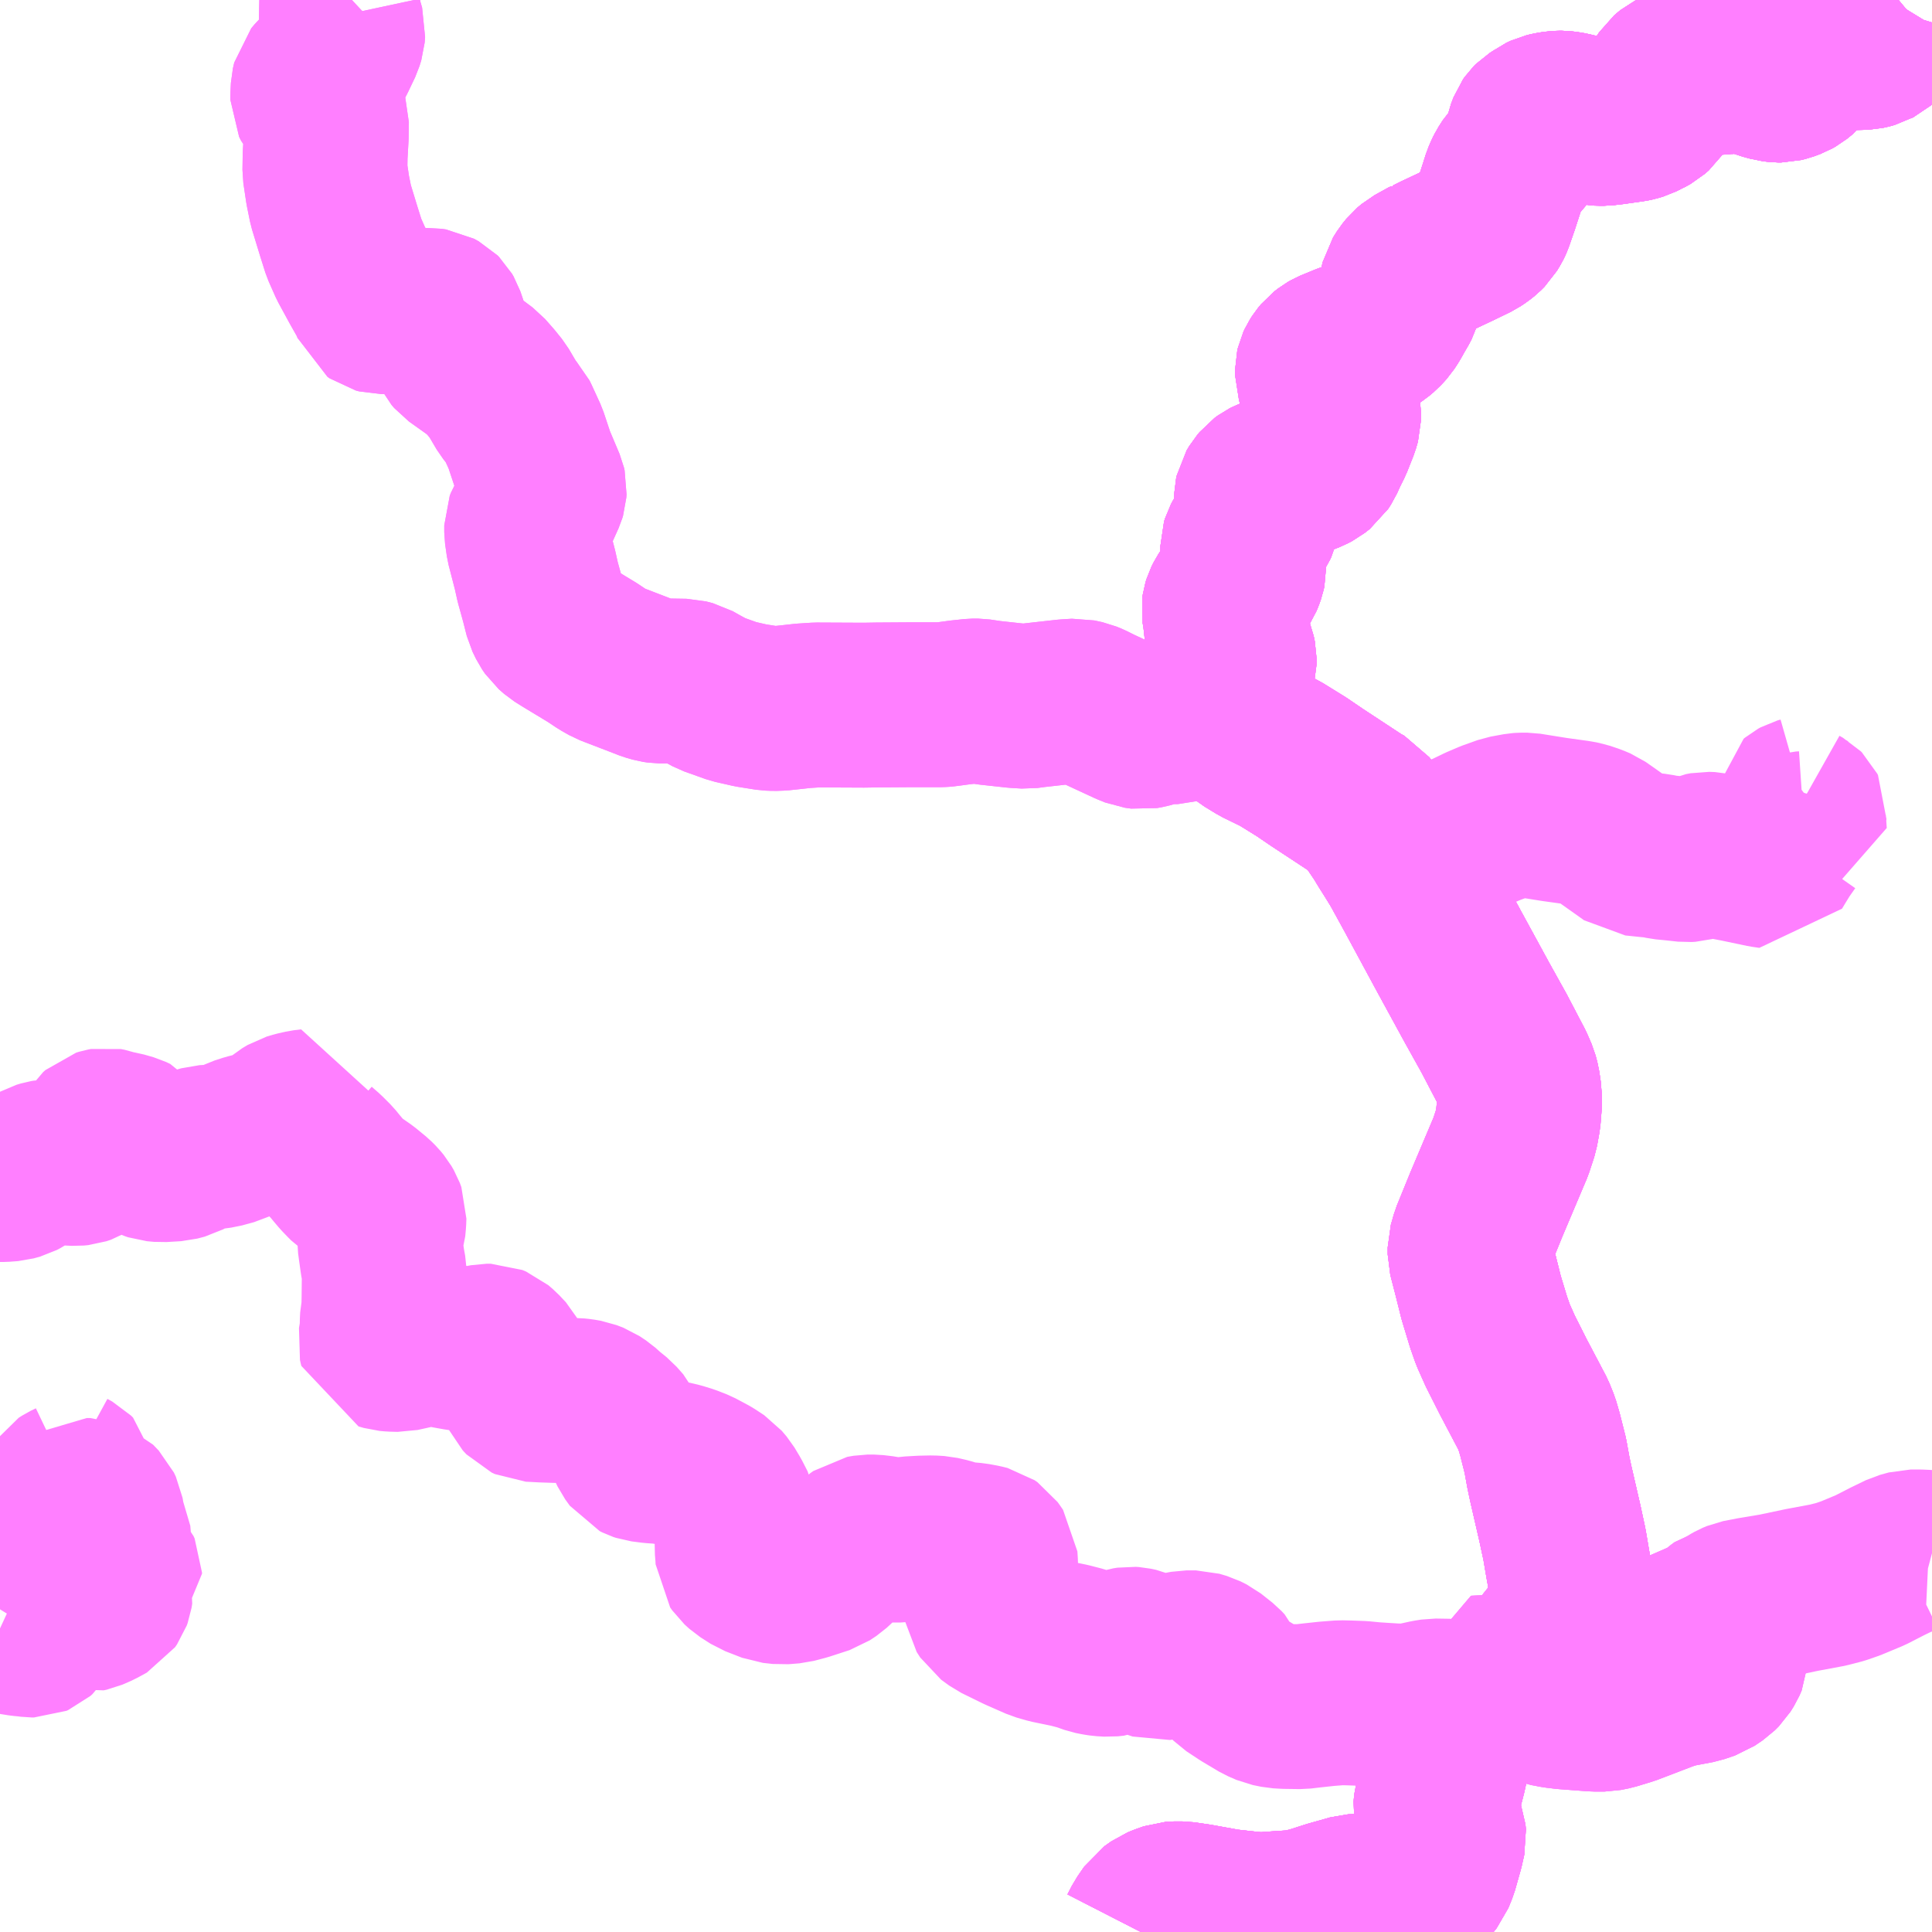 <?xml version="1.0" encoding="UTF-8"?>
<svg  xmlns="http://www.w3.org/2000/svg" xmlns:xlink="http://www.w3.org/1999/xlink" xmlns:go="http://purl.org/svgmap/profile" property="N07_001,N07_002,N07_003,N07_004,N07_005,N07_006,N07_007" viewBox="13271.484 -3515.625 8.789 8.789" go:dataArea="13271.484375 -3515.625 8.7890625 8.7890625" >
<globalCoordinateSystem srsName="http://purl.org/crs/84" transform="matrix(100.0,0.0,0.0,-100.0,0.0,0.0)" />
<defs>
 <g id="p0" >
  <circle cx="0.0" cy="0.0" r="3" stroke="green" stroke-width="0.75" vector-effect="non-scaling-stroke" />
 </g>
</defs>
<g fill="none" fill-rule="evenodd" stroke="#FF00FF" stroke-width="0.75" opacity="0.5" vector-effect="non-scaling-stroke" stroke-linejoin="bevel" >
<path content="1,一畑バス（株）,広島～三次・出雲線,8.0,8.0,8.0," xlink:title="1" d="M13280.121,-3515.625L13280.115,-3515.62L13280.108,-3515.612L13280.097,-3515.594L13280.09,-3515.578L13280.058,-3515.472L13280.051,-3515.459L13280.044,-3515.448L13280.02,-3515.427L13280.01,-3515.422L13280.003,-3515.418L13279.985,-3515.413L13279.971,-3515.41L13279.947,-3515.409L13279.91,-3515.408L13279.839,-3515.407L13279.82,-3515.407L13279.809,-3515.408L13279.794,-3515.405L13279.776,-3515.399L13279.758,-3515.391L13279.75,-3515.388L13279.742,-3515.385L13279.735,-3515.381L13279.728,-3515.375L13279.721,-3515.369L13279.713,-3515.361L13279.694,-3515.33L13279.676,-3515.306L13279.65,-3515.285L13279.634,-3515.276L13279.607,-3515.266L13279.587,-3515.261L13279.573,-3515.261L13279.547,-3515.264L13279.537,-3515.267L13279.528,-3515.269L13279.458,-3515.292L13279.426,-3515.303L13279.415,-3515.306L13279.393,-3515.306L13279.385,-3515.303L13279.343,-3515.299L13279.331,-3515.298L13279.326,-3515.297L13279.301,-3515.296L13279.269,-3515.296L13279.233,-3515.302L13279.192,-3515.309L13279.182,-3515.309L13279.168,-3515.309L13279.151,-3515.308L13279.128,-3515.304L13279.118,-3515.302L13279.097,-3515.292L13279.078,-3515.276L13279.071,-3515.27L13279.059,-3515.252L13279.052,-3515.226L13279.047,-3515.212L13279.038,-3515.182L13279.034,-3515.172L13279.017,-3515.143L13279.009,-3515.131L13278.992,-3515.116L13278.967,-3515.102L13278.962,-3515.1L13278.948,-3515.093L13278.942,-3515.09L13278.922,-3515.084L13278.908,-3515.081L13278.816,-3515.068L13278.805,-3515.067L13278.782,-3515.064L13278.76,-3515.064L13278.744,-3515.065L13278.73,-3515.068L13278.722,-3515.07L13278.705,-3515.075L13278.682,-3515.085L13278.666,-3515.094L13278.651,-3515.099L13278.634,-3515.103L13278.615,-3515.107L13278.59,-3515.11L13278.577,-3515.11L13278.562,-3515.109L13278.537,-3515.105L13278.516,-3515.1L13278.497,-3515.091L13278.485,-3515.082L13278.463,-3515.068L13278.454,-3515.059L13278.447,-3515.049L13278.436,-3515.02L13278.433,-3515.006L13278.424,-3514.965L13278.416,-3514.939L13278.412,-3514.932L13278.376,-3514.889L13278.363,-3514.875L13278.345,-3514.847L13278.337,-3514.831L13278.328,-3514.81L13278.316,-3514.772L13278.292,-3514.698L13278.267,-3514.626L13278.263,-3514.617L13278.26,-3514.611L13278.245,-3514.586L13278.229,-3514.57L13278.214,-3514.558L13278.193,-3514.544L13278.123,-3514.51L13278.051,-3514.476L13278.021,-3514.462L13277.989,-3514.446L13277.986,-3514.446L13277.919,-3514.409L13277.9,-3514.393L13277.883,-3514.372L13277.866,-3514.345L13277.858,-3514.312L13277.854,-3514.282L13277.846,-3514.255L13277.837,-3514.238L13277.823,-3514.214L13277.801,-3514.175L13277.786,-3514.152L13277.777,-3514.142L13277.763,-3514.127L13277.745,-3514.112L13277.733,-3514.104L13277.709,-3514.089L13277.685,-3514.078L13277.67,-3514.073L13277.61,-3514.052L13277.542,-3514.024L13277.528,-3514.016L13277.51,-3514.002L13277.496,-3513.985L13277.487,-3513.971L13277.481,-3513.958L13277.478,-3513.945L13277.478,-3513.917L13277.486,-3513.892L13277.496,-3513.872L13277.517,-3513.847L13277.538,-3513.82L13277.557,-3513.791L13277.569,-3513.768L13277.574,-3513.741L13277.574,-3513.72L13277.565,-3513.689L13277.536,-3513.616L13277.514,-3513.572L13277.497,-3513.534L13277.484,-3513.514L13277.461,-3513.496L13277.442,-3513.486L13277.412,-3513.474L13277.382,-3513.465L13277.355,-3513.461L13277.315,-3513.453L13277.292,-3513.449L13277.271,-3513.443L13277.254,-3513.436L13277.246,-3513.432L13277.231,-3513.421L13277.222,-3513.41L13277.216,-3513.403L13277.204,-3513.383L13277.201,-3513.369L13277.2,-3513.341L13277.207,-3513.303L13277.206,-3513.289L13277.206,-3513.275L13277.199,-3513.247L13277.194,-3513.236L13277.179,-3513.213L13277.162,-3513.188L13277.15,-3513.17L13277.142,-3513.155L13277.138,-3513.142L13277.138,-3513.112L13277.14,-3513.097L13277.142,-3513.036L13277.139,-3513.022L13277.133,-3513.005L13277.126,-3512.988L13277.067,-3512.898L13277.058,-3512.88L13277.054,-3512.867L13277.052,-3512.853L13277.055,-3512.835L13277.058,-3512.815L13277.062,-3512.78L13277.066,-3512.743L13277.076,-3512.706L13277.082,-3512.683L13277.093,-3512.655L13277.098,-3512.631L13277.098,-3512.602L13277.091,-3512.576L13277.083,-3512.555L13277.067,-3512.493L13277.064,-3512.467L13277.064,-3512.418L13277.064,-3512.387L13277.077,-3512.349L13277.097,-3512.328L13277.123,-3512.305L13277.159,-3512.276L13277.213,-3512.243L13277.307,-3512.197L13277.404,-3512.137L13277.476,-3512.088L13277.663,-3511.965L13277.69,-3511.95L13277.728,-3511.901L13277.778,-3511.827L13277.801,-3511.789L13277.835,-3511.735L13277.862,-3511.691L13277.929,-3511.569L13278.076,-3511.297L13278.202,-3511.066L13278.281,-3510.924L13278.361,-3510.771L13278.38,-3510.727L13278.388,-3510.697L13278.395,-3510.65L13278.396,-3510.602L13278.391,-3510.54L13278.38,-3510.479L13278.357,-3510.409L13278.245,-3510.144L13278.186,-3509.999L13278.172,-3509.95L13278.172,-3509.919L13278.197,-3509.822L13278.222,-3509.722L13278.256,-3509.61L13278.276,-3509.553L13278.309,-3509.479L13278.369,-3509.36L13278.458,-3509.191L13278.476,-3509.146L13278.49,-3509.098L13278.514,-3509.003L13278.528,-3508.926L13278.538,-3508.879L13278.581,-3508.692L13278.601,-3508.599L13278.616,-3508.511L13278.63,-3508.433L13278.645,-3508.355L13278.645,-3508.328L13278.635,-3508.292L13278.613,-3508.255L13278.557,-3508.181L13278.477,-3508.081L13278.406,-3508L13278.383,-3507.981L13278.367,-3507.972L13278.353,-3507.964L13278.19,-3507.871L13278.153,-3507.838L13278.141,-3507.822L13278.128,-3507.806L13278.113,-3507.784L13278.099,-3507.755L13278.085,-3507.695L13278.067,-3507.62L13278.053,-3507.557L13278.034,-3507.483L13278.018,-3507.426L13278.015,-3507.394L13278.02,-3507.367L13278.034,-3507.337L13278.042,-3507.312L13278.05,-3507.291L13278.052,-3507.269L13278.041,-3507.22L13278.015,-3507.128L13277.998,-3507.086L13277.983,-3507.067L13277.951,-3507.048L13277.927,-3507.037L13277.901,-3507.025L13277.873,-3507.019L13277.819,-3507.008L13277.73,-3507.005L13277.674,-3506.999L13277.639,-3506.997L13277.615,-3506.99L13277.537,-3506.968L13277.453,-3506.941L13277.407,-3506.93L13277.378,-3506.925L13277.302,-3506.92L13277.218,-3506.914L13277.171,-3506.918L13277.063,-3506.93L13276.93,-3506.954L13276.862,-3506.964L13276.828,-3506.964L13276.812,-3506.963L13276.778,-3506.951L13276.756,-3506.942L13276.725,-3506.92L13276.694,-3506.875L13276.674,-3506.836"/>
<path content="1,一畑バス（株）,広島～松江線,8.0,8.0,8.0," xlink:title="1" d="M13280.121,-3515.625L13280.115,-3515.62L13280.108,-3515.612L13280.097,-3515.594L13280.09,-3515.578L13280.058,-3515.472L13280.051,-3515.459L13280.044,-3515.448L13280.02,-3515.427L13280.01,-3515.422L13280.003,-3515.418L13279.985,-3515.413L13279.971,-3515.41L13279.947,-3515.409L13279.91,-3515.408L13279.839,-3515.407L13279.82,-3515.407L13279.809,-3515.408L13279.794,-3515.405L13279.776,-3515.399L13279.758,-3515.391L13279.75,-3515.388L13279.742,-3515.385L13279.735,-3515.381L13279.728,-3515.375L13279.721,-3515.369L13279.713,-3515.361L13279.694,-3515.33L13279.676,-3515.306L13279.65,-3515.285L13279.634,-3515.276L13279.607,-3515.266L13279.587,-3515.261L13279.573,-3515.261L13279.547,-3515.264L13279.537,-3515.267L13279.528,-3515.269L13279.458,-3515.292L13279.426,-3515.303L13279.415,-3515.306L13279.393,-3515.306L13279.385,-3515.303L13279.343,-3515.299L13279.331,-3515.298L13279.326,-3515.297L13279.301,-3515.296L13279.269,-3515.296L13279.233,-3515.302L13279.192,-3515.309L13279.182,-3515.309L13279.168,-3515.309L13279.151,-3515.308L13279.128,-3515.304L13279.118,-3515.302L13279.097,-3515.292L13279.078,-3515.276L13279.071,-3515.27L13279.059,-3515.252L13279.052,-3515.226L13279.047,-3515.212L13279.038,-3515.182L13279.034,-3515.172L13279.017,-3515.143L13279.009,-3515.131L13278.992,-3515.116L13278.967,-3515.102L13278.962,-3515.1L13278.948,-3515.093L13278.942,-3515.09L13278.922,-3515.084L13278.908,-3515.081L13278.816,-3515.068L13278.805,-3515.067L13278.782,-3515.064L13278.76,-3515.064L13278.744,-3515.065L13278.73,-3515.068L13278.722,-3515.07L13278.705,-3515.075L13278.682,-3515.085L13278.666,-3515.094L13278.651,-3515.099L13278.634,-3515.103L13278.615,-3515.107L13278.59,-3515.11L13278.577,-3515.11L13278.562,-3515.109L13278.537,-3515.105L13278.516,-3515.1L13278.497,-3515.091L13278.485,-3515.082L13278.463,-3515.068L13278.454,-3515.059L13278.447,-3515.049L13278.436,-3515.02L13278.433,-3515.006L13278.424,-3514.965L13278.416,-3514.939L13278.412,-3514.932L13278.376,-3514.889L13278.363,-3514.875L13278.345,-3514.847L13278.337,-3514.831L13278.328,-3514.81L13278.316,-3514.772L13278.292,-3514.698L13278.267,-3514.626L13278.263,-3514.617L13278.26,-3514.611L13278.245,-3514.586L13278.229,-3514.57L13278.214,-3514.558L13278.193,-3514.544L13278.123,-3514.51L13278.051,-3514.476L13278.021,-3514.462L13277.989,-3514.446L13277.986,-3514.446L13277.919,-3514.409L13277.9,-3514.393L13277.883,-3514.372L13277.866,-3514.345L13277.858,-3514.312L13277.854,-3514.282L13277.846,-3514.255L13277.837,-3514.238L13277.823,-3514.214L13277.801,-3514.175L13277.786,-3514.152L13277.777,-3514.142L13277.763,-3514.127L13277.745,-3514.112L13277.733,-3514.104L13277.709,-3514.089L13277.685,-3514.078L13277.67,-3514.073L13277.61,-3514.052L13277.542,-3514.024L13277.528,-3514.016L13277.51,-3514.002L13277.496,-3513.985L13277.487,-3513.971L13277.481,-3513.958L13277.478,-3513.945L13277.478,-3513.917L13277.486,-3513.892L13277.496,-3513.872L13277.517,-3513.847L13277.538,-3513.82L13277.557,-3513.791L13277.569,-3513.768L13277.574,-3513.741L13277.574,-3513.72L13277.565,-3513.689L13277.536,-3513.616L13277.514,-3513.572L13277.497,-3513.534L13277.484,-3513.514L13277.461,-3513.496L13277.442,-3513.486L13277.412,-3513.474L13277.382,-3513.465L13277.355,-3513.461L13277.315,-3513.453L13277.292,-3513.449L13277.271,-3513.443L13277.254,-3513.436L13277.246,-3513.432L13277.231,-3513.421L13277.222,-3513.41L13277.216,-3513.403L13277.204,-3513.383L13277.201,-3513.369L13277.2,-3513.341L13277.207,-3513.303L13277.206,-3513.289L13277.206,-3513.275L13277.199,-3513.247L13277.194,-3513.236L13277.179,-3513.213L13277.162,-3513.188L13277.15,-3513.17L13277.142,-3513.155L13277.138,-3513.142L13277.138,-3513.112L13277.14,-3513.097L13277.142,-3513.036L13277.139,-3513.022L13277.133,-3513.005L13277.126,-3512.988L13277.067,-3512.898L13277.058,-3512.88L13277.054,-3512.867L13277.052,-3512.853L13277.055,-3512.835L13277.058,-3512.815L13277.062,-3512.78L13277.066,-3512.743L13277.076,-3512.706L13277.082,-3512.683L13277.093,-3512.655L13277.098,-3512.631L13277.098,-3512.602L13277.091,-3512.576L13277.083,-3512.555L13277.067,-3512.493L13277.064,-3512.467L13277.064,-3512.418L13277.064,-3512.387L13277.077,-3512.349L13277.097,-3512.328L13277.123,-3512.305L13277.159,-3512.276L13277.213,-3512.243L13277.307,-3512.197L13277.404,-3512.137L13277.476,-3512.088L13277.663,-3511.965L13277.69,-3511.95L13277.728,-3511.901L13277.778,-3511.827L13277.801,-3511.789L13277.835,-3511.735L13277.862,-3511.691L13277.929,-3511.569L13278.076,-3511.297L13278.202,-3511.066L13278.281,-3510.924L13278.361,-3510.771L13278.38,-3510.727L13278.388,-3510.697L13278.395,-3510.65L13278.396,-3510.602L13278.391,-3510.54L13278.38,-3510.479L13278.357,-3510.409L13278.245,-3510.144L13278.186,-3509.999L13278.172,-3509.95L13278.172,-3509.919L13278.197,-3509.822L13278.222,-3509.722L13278.256,-3509.61L13278.276,-3509.553L13278.309,-3509.479L13278.369,-3509.36L13278.458,-3509.191L13278.476,-3509.146L13278.49,-3509.098L13278.514,-3509.003L13278.528,-3508.926L13278.538,-3508.879L13278.581,-3508.692L13278.601,-3508.599L13278.616,-3508.511L13278.63,-3508.433L13278.645,-3508.355L13278.645,-3508.328L13278.635,-3508.292L13278.613,-3508.255L13278.557,-3508.181L13278.477,-3508.081L13278.406,-3508L13278.383,-3507.981L13278.367,-3507.972L13278.353,-3507.964L13278.19,-3507.871L13278.153,-3507.838L13278.141,-3507.822L13278.128,-3507.806L13278.113,-3507.784L13278.099,-3507.755L13278.085,-3507.695L13278.067,-3507.62L13278.053,-3507.557L13278.034,-3507.483L13278.018,-3507.426L13278.015,-3507.394L13278.02,-3507.367L13278.034,-3507.337L13278.042,-3507.312L13278.05,-3507.291L13278.052,-3507.269L13278.041,-3507.22L13278.015,-3507.128L13277.998,-3507.086L13277.983,-3507.067L13277.951,-3507.048L13277.927,-3507.037L13277.901,-3507.025L13277.873,-3507.019L13277.819,-3507.008L13277.73,-3507.005L13277.674,-3506.999L13277.639,-3506.997L13277.615,-3506.99L13277.537,-3506.968L13277.453,-3506.941L13277.407,-3506.93L13277.378,-3506.925L13277.302,-3506.92L13277.218,-3506.914L13277.171,-3506.918L13277.063,-3506.93L13276.93,-3506.954L13276.862,-3506.964L13276.828,-3506.964L13276.812,-3506.963L13276.778,-3506.951L13276.756,-3506.942L13276.725,-3506.92L13276.694,-3506.875L13276.674,-3506.836"/>
<path content="1,一畑バス（株）,福岡～出雲・松江線,1.0,1.0,1.0," xlink:title="1" d="M13280.121,-3515.625L13280.115,-3515.62L13280.108,-3515.612L13280.097,-3515.594L13280.09,-3515.578L13280.058,-3515.472L13280.051,-3515.459L13280.044,-3515.448L13280.02,-3515.427L13280.01,-3515.422L13280.003,-3515.418L13279.985,-3515.413L13279.971,-3515.41L13279.947,-3515.409L13279.91,-3515.408L13279.839,-3515.407L13279.82,-3515.407L13279.809,-3515.408L13279.794,-3515.405L13279.776,-3515.399L13279.758,-3515.391L13279.75,-3515.388L13279.742,-3515.385L13279.735,-3515.381L13279.728,-3515.375L13279.721,-3515.369L13279.713,-3515.361L13279.694,-3515.33L13279.676,-3515.306L13279.65,-3515.285L13279.634,-3515.276L13279.607,-3515.266L13279.587,-3515.261L13279.573,-3515.261L13279.547,-3515.264L13279.537,-3515.267L13279.528,-3515.269L13279.458,-3515.292L13279.426,-3515.303L13279.415,-3515.306L13279.393,-3515.306L13279.385,-3515.303L13279.343,-3515.299L13279.331,-3515.298L13279.326,-3515.297L13279.301,-3515.296L13279.269,-3515.296L13279.233,-3515.302L13279.192,-3515.309L13279.182,-3515.309L13279.168,-3515.309L13279.151,-3515.308L13279.128,-3515.304L13279.118,-3515.302L13279.097,-3515.292L13279.078,-3515.276L13279.071,-3515.27L13279.059,-3515.252L13279.052,-3515.226L13279.047,-3515.212L13279.038,-3515.182L13279.034,-3515.172L13279.017,-3515.143L13279.009,-3515.131L13278.992,-3515.116L13278.967,-3515.102L13278.962,-3515.1L13278.948,-3515.093L13278.942,-3515.09L13278.922,-3515.084L13278.908,-3515.081L13278.816,-3515.068L13278.805,-3515.067L13278.782,-3515.064L13278.76,-3515.064L13278.744,-3515.065L13278.73,-3515.068L13278.722,-3515.07L13278.705,-3515.075L13278.682,-3515.085L13278.666,-3515.094L13278.651,-3515.099L13278.634,-3515.103L13278.615,-3515.107L13278.59,-3515.11L13278.577,-3515.11L13278.562,-3515.109L13278.537,-3515.105L13278.516,-3515.1L13278.497,-3515.091L13278.485,-3515.082L13278.463,-3515.068L13278.454,-3515.059L13278.447,-3515.049L13278.436,-3515.02L13278.433,-3515.006L13278.424,-3514.965L13278.416,-3514.939L13278.412,-3514.932L13278.376,-3514.889L13278.363,-3514.875L13278.345,-3514.847L13278.337,-3514.831L13278.328,-3514.81L13278.316,-3514.772L13278.292,-3514.698L13278.267,-3514.626L13278.263,-3514.617L13278.26,-3514.611L13278.245,-3514.586L13278.229,-3514.57L13278.214,-3514.558L13278.193,-3514.544L13278.123,-3514.51L13278.051,-3514.476L13278.021,-3514.462L13277.989,-3514.446L13277.986,-3514.446L13277.919,-3514.409L13277.9,-3514.393L13277.883,-3514.372L13277.866,-3514.345L13277.858,-3514.312L13277.854,-3514.282L13277.846,-3514.255L13277.837,-3514.238L13277.823,-3514.214L13277.801,-3514.175L13277.786,-3514.152L13277.777,-3514.142L13277.763,-3514.127L13277.745,-3514.112L13277.733,-3514.104L13277.709,-3514.089L13277.685,-3514.078L13277.67,-3514.073L13277.61,-3514.052L13277.542,-3514.024L13277.528,-3514.016L13277.51,-3514.002L13277.496,-3513.985L13277.487,-3513.971L13277.481,-3513.958L13277.478,-3513.945L13277.478,-3513.917L13277.486,-3513.892L13277.496,-3513.872L13277.517,-3513.847L13277.538,-3513.82L13277.557,-3513.791L13277.569,-3513.768L13277.574,-3513.741L13277.574,-3513.72L13277.565,-3513.689L13277.536,-3513.616L13277.514,-3513.572L13277.497,-3513.534L13277.484,-3513.514L13277.461,-3513.496L13277.442,-3513.486L13277.412,-3513.474L13277.382,-3513.465L13277.355,-3513.461L13277.315,-3513.453L13277.292,-3513.449L13277.271,-3513.443L13277.254,-3513.436L13277.246,-3513.432L13277.231,-3513.421L13277.222,-3513.41L13277.216,-3513.403L13277.204,-3513.383L13277.201,-3513.369L13277.2,-3513.341L13277.207,-3513.303L13277.206,-3513.289L13277.206,-3513.275L13277.199,-3513.247L13277.194,-3513.236L13277.179,-3513.213L13277.162,-3513.188L13277.15,-3513.17L13277.142,-3513.155L13277.138,-3513.142L13277.138,-3513.112L13277.14,-3513.097L13277.142,-3513.036L13277.139,-3513.022L13277.133,-3513.005L13277.126,-3512.988L13277.067,-3512.898L13277.058,-3512.88L13277.054,-3512.867L13277.052,-3512.853L13277.055,-3512.835L13277.058,-3512.815L13277.062,-3512.78L13277.066,-3512.743L13277.076,-3512.706L13277.082,-3512.683L13277.093,-3512.655L13277.098,-3512.631L13277.098,-3512.602L13277.091,-3512.576L13277.083,-3512.555L13277.067,-3512.493L13277.064,-3512.467L13277.064,-3512.418L13277.064,-3512.387L13277.077,-3512.349L13277.097,-3512.328L13277.123,-3512.305L13277.159,-3512.276L13277.213,-3512.243L13277.307,-3512.197L13277.404,-3512.137L13277.476,-3512.088L13277.663,-3511.965L13277.69,-3511.95L13277.728,-3511.901L13277.778,-3511.827L13277.801,-3511.789L13277.835,-3511.735L13277.862,-3511.691L13277.929,-3511.569L13278.076,-3511.297L13278.202,-3511.066L13278.281,-3510.924L13278.361,-3510.771L13278.38,-3510.727L13278.388,-3510.697L13278.395,-3510.65L13278.396,-3510.602L13278.391,-3510.54L13278.38,-3510.479L13278.357,-3510.409L13278.245,-3510.144L13278.186,-3509.999L13278.172,-3509.95L13278.172,-3509.919L13278.197,-3509.822L13278.222,-3509.722L13278.256,-3509.61L13278.276,-3509.553L13278.309,-3509.479L13278.369,-3509.36L13278.458,-3509.191L13278.476,-3509.146L13278.49,-3509.098L13278.514,-3509.003L13278.528,-3508.926L13278.538,-3508.879L13278.581,-3508.692L13278.601,-3508.599L13278.616,-3508.511L13278.63,-3508.433L13278.645,-3508.355L13278.645,-3508.328L13278.635,-3508.292L13278.613,-3508.255L13278.557,-3508.181L13278.477,-3508.081L13278.406,-3508L13278.383,-3507.981L13278.367,-3507.972L13278.353,-3507.964L13278.19,-3507.871L13278.153,-3507.838L13278.141,-3507.822L13278.128,-3507.806L13278.113,-3507.784L13278.099,-3507.755L13278.085,-3507.695L13278.067,-3507.62L13278.053,-3507.557L13278.034,-3507.483L13278.018,-3507.426L13278.015,-3507.394L13278.02,-3507.367L13278.034,-3507.337L13278.042,-3507.312L13278.05,-3507.291L13278.052,-3507.269L13278.041,-3507.22L13278.015,-3507.128L13277.998,-3507.086L13277.983,-3507.067L13277.951,-3507.048L13277.927,-3507.037L13277.901,-3507.025L13277.873,-3507.019L13277.819,-3507.008L13277.73,-3507.005L13277.674,-3506.999L13277.639,-3506.997L13277.615,-3506.99L13277.537,-3506.968L13277.453,-3506.941L13277.407,-3506.93L13277.378,-3506.925L13277.302,-3506.92L13277.218,-3506.914L13277.171,-3506.918L13277.063,-3506.93L13276.93,-3506.954L13276.862,-3506.964L13276.828,-3506.964L13276.812,-3506.963L13276.778,-3506.951L13276.756,-3506.942L13276.725,-3506.92L13276.694,-3506.875L13276.674,-3506.836"/>
<path content="1,中国JRバス（株）,広島～出雲市　みこと,8.0,8.0,8.0," xlink:title="1" d="M13280.121,-3515.625L13280.115,-3515.62L13280.108,-3515.612L13280.097,-3515.594L13280.09,-3515.578L13280.058,-3515.472L13280.051,-3515.459L13280.044,-3515.448L13280.02,-3515.427L13280.01,-3515.422L13280.003,-3515.418L13279.985,-3515.413L13279.971,-3515.41L13279.947,-3515.409L13279.91,-3515.408L13279.839,-3515.407L13279.82,-3515.407L13279.809,-3515.408L13279.794,-3515.405L13279.776,-3515.399L13279.758,-3515.391L13279.75,-3515.388L13279.742,-3515.385L13279.735,-3515.381L13279.728,-3515.375L13279.721,-3515.369L13279.713,-3515.361L13279.694,-3515.33L13279.676,-3515.306L13279.65,-3515.285L13279.634,-3515.276L13279.607,-3515.266L13279.587,-3515.261L13279.573,-3515.261L13279.547,-3515.264L13279.537,-3515.267L13279.528,-3515.269L13279.458,-3515.292L13279.426,-3515.303L13279.415,-3515.306L13279.393,-3515.306L13279.385,-3515.303L13279.343,-3515.299L13279.331,-3515.298L13279.326,-3515.297L13279.301,-3515.296L13279.269,-3515.296L13279.233,-3515.302L13279.192,-3515.309L13279.182,-3515.309L13279.168,-3515.309L13279.151,-3515.308L13279.128,-3515.304L13279.118,-3515.302L13279.097,-3515.292L13279.078,-3515.276L13279.071,-3515.27L13279.059,-3515.252L13279.052,-3515.226L13279.047,-3515.212L13279.038,-3515.182L13279.034,-3515.172L13279.017,-3515.143L13279.009,-3515.131L13278.992,-3515.116L13278.967,-3515.102L13278.962,-3515.1L13278.948,-3515.093L13278.942,-3515.09L13278.922,-3515.084L13278.908,-3515.081L13278.816,-3515.068L13278.805,-3515.067L13278.782,-3515.064L13278.76,-3515.064L13278.744,-3515.065L13278.73,-3515.068L13278.722,-3515.07L13278.705,-3515.075L13278.682,-3515.085L13278.666,-3515.094L13278.651,-3515.099L13278.634,-3515.103L13278.615,-3515.107L13278.59,-3515.11L13278.577,-3515.11L13278.562,-3515.109L13278.537,-3515.105L13278.516,-3515.1L13278.497,-3515.091L13278.485,-3515.082L13278.463,-3515.068L13278.454,-3515.059L13278.447,-3515.049L13278.436,-3515.02L13278.433,-3515.006L13278.424,-3514.965L13278.416,-3514.939L13278.412,-3514.932L13278.376,-3514.889L13278.363,-3514.875L13278.345,-3514.847L13278.337,-3514.831L13278.328,-3514.81L13278.316,-3514.772L13278.292,-3514.698L13278.267,-3514.626L13278.263,-3514.617L13278.26,-3514.611L13278.245,-3514.586L13278.229,-3514.57L13278.214,-3514.558L13278.193,-3514.544L13278.123,-3514.51L13278.051,-3514.476L13278.021,-3514.462L13277.989,-3514.446L13277.986,-3514.446L13277.919,-3514.409L13277.9,-3514.393L13277.883,-3514.372L13277.866,-3514.345L13277.858,-3514.312L13277.854,-3514.282L13277.846,-3514.255L13277.837,-3514.238L13277.823,-3514.214L13277.801,-3514.175L13277.786,-3514.152L13277.777,-3514.142L13277.763,-3514.127L13277.745,-3514.112L13277.733,-3514.104L13277.709,-3514.089L13277.685,-3514.078L13277.67,-3514.073L13277.61,-3514.052L13277.542,-3514.024L13277.528,-3514.016L13277.51,-3514.002L13277.496,-3513.985L13277.487,-3513.971L13277.481,-3513.958L13277.478,-3513.945L13277.478,-3513.917L13277.486,-3513.892L13277.496,-3513.872L13277.517,-3513.847L13277.538,-3513.82L13277.557,-3513.791L13277.569,-3513.768L13277.574,-3513.741L13277.574,-3513.72L13277.565,-3513.689L13277.536,-3513.616L13277.514,-3513.572L13277.497,-3513.534L13277.484,-3513.514L13277.461,-3513.496L13277.442,-3513.486L13277.412,-3513.474L13277.382,-3513.465L13277.355,-3513.461L13277.315,-3513.453L13277.292,-3513.449L13277.271,-3513.443L13277.254,-3513.436L13277.246,-3513.432L13277.231,-3513.421L13277.222,-3513.41L13277.216,-3513.403L13277.204,-3513.383L13277.201,-3513.369L13277.2,-3513.341L13277.207,-3513.303L13277.206,-3513.289L13277.206,-3513.275L13277.199,-3513.247L13277.194,-3513.236L13277.179,-3513.213L13277.162,-3513.188L13277.15,-3513.17L13277.142,-3513.155L13277.138,-3513.142L13277.138,-3513.112L13277.14,-3513.097L13277.142,-3513.036L13277.139,-3513.022L13277.133,-3513.005L13277.126,-3512.988L13277.067,-3512.898L13277.058,-3512.88L13277.054,-3512.867L13277.052,-3512.853L13277.055,-3512.835L13277.058,-3512.815L13277.062,-3512.78L13277.066,-3512.743L13277.076,-3512.706L13277.082,-3512.683L13277.093,-3512.655L13277.098,-3512.631L13277.098,-3512.602L13277.091,-3512.576L13277.083,-3512.555L13277.067,-3512.493L13277.064,-3512.467L13277.064,-3512.418L13277.064,-3512.387L13277.077,-3512.349L13277.097,-3512.328L13277.123,-3512.305L13277.159,-3512.276L13277.213,-3512.243L13277.307,-3512.197L13277.404,-3512.137L13277.476,-3512.088L13277.663,-3511.965L13277.69,-3511.95L13277.728,-3511.901L13277.778,-3511.827L13277.801,-3511.789L13277.835,-3511.735L13277.862,-3511.691L13277.929,-3511.569L13278.076,-3511.297L13278.202,-3511.066L13278.281,-3510.924L13278.361,-3510.771L13278.38,-3510.727L13278.388,-3510.697L13278.395,-3510.65L13278.396,-3510.602L13278.391,-3510.54L13278.38,-3510.479L13278.357,-3510.409L13278.245,-3510.144L13278.186,-3509.999L13278.172,-3509.95L13278.172,-3509.919L13278.197,-3509.822L13278.222,-3509.722L13278.256,-3509.61L13278.276,-3509.553L13278.309,-3509.479L13278.369,-3509.36L13278.458,-3509.191L13278.476,-3509.146L13278.49,-3509.098L13278.514,-3509.003L13278.528,-3508.926L13278.538,-3508.879L13278.581,-3508.692L13278.601,-3508.599L13278.616,-3508.511L13278.63,-3508.433L13278.645,-3508.355L13278.645,-3508.328L13278.635,-3508.292L13278.613,-3508.255L13278.557,-3508.181L13278.477,-3508.081L13278.406,-3508L13278.383,-3507.981L13278.367,-3507.972L13278.353,-3507.964L13278.19,-3507.871L13278.153,-3507.838L13278.141,-3507.822L13278.128,-3507.806L13278.113,-3507.784L13278.099,-3507.755L13278.085,-3507.695L13278.067,-3507.62L13278.053,-3507.557L13278.034,-3507.483L13278.018,-3507.426L13278.015,-3507.394L13278.02,-3507.367L13278.034,-3507.337L13278.042,-3507.312L13278.05,-3507.291L13278.052,-3507.269L13278.041,-3507.22L13278.015,-3507.128L13277.998,-3507.086L13277.983,-3507.067L13277.951,-3507.048L13277.927,-3507.037L13277.901,-3507.025L13277.873,-3507.019L13277.819,-3507.008L13277.73,-3507.005L13277.674,-3506.999L13277.639,-3506.997L13277.615,-3506.99L13277.537,-3506.968L13277.453,-3506.941L13277.407,-3506.93L13277.378,-3506.925L13277.302,-3506.92L13277.218,-3506.914L13277.171,-3506.918L13277.063,-3506.93L13276.93,-3506.954L13276.862,-3506.964L13276.828,-3506.964L13276.812,-3506.963L13276.778,-3506.951L13276.756,-3506.942L13276.725,-3506.92L13276.694,-3506.875L13276.674,-3506.836"/>
<path content="1,広島電鉄（株）,広島～松江線,7.0,7.0,7.0," xlink:title="1" d="M13276.674,-3506.836L13276.694,-3506.875L13276.725,-3506.92L13276.756,-3506.942L13276.778,-3506.951L13276.812,-3506.963L13276.828,-3506.964L13276.862,-3506.964L13276.93,-3506.954L13277.063,-3506.93L13277.171,-3506.918L13277.218,-3506.914L13277.302,-3506.92L13277.378,-3506.925L13277.407,-3506.93L13277.453,-3506.941L13277.537,-3506.968L13277.615,-3506.99L13277.639,-3506.997L13277.674,-3506.999L13277.73,-3507.005L13277.819,-3507.008L13277.873,-3507.019L13277.901,-3507.025L13277.927,-3507.037L13277.951,-3507.048L13277.983,-3507.067L13277.998,-3507.086L13278.015,-3507.128L13278.041,-3507.22L13278.052,-3507.269L13278.05,-3507.291L13278.042,-3507.312L13278.034,-3507.337L13278.02,-3507.367L13278.015,-3507.394L13278.018,-3507.426L13278.034,-3507.483L13278.053,-3507.557L13278.067,-3507.62L13278.085,-3507.695L13278.099,-3507.755L13278.113,-3507.784L13278.128,-3507.806L13278.141,-3507.822L13278.153,-3507.838L13278.19,-3507.871L13278.353,-3507.964L13278.367,-3507.972L13278.383,-3507.981L13278.406,-3508L13278.477,-3508.081L13278.557,-3508.181L13278.613,-3508.255L13278.635,-3508.292L13278.645,-3508.328L13278.645,-3508.355L13278.63,-3508.433L13278.616,-3508.511L13278.601,-3508.599L13278.581,-3508.692L13278.538,-3508.879L13278.528,-3508.926L13278.514,-3509.003L13278.49,-3509.098L13278.476,-3509.146L13278.458,-3509.191L13278.369,-3509.36L13278.309,-3509.479L13278.276,-3509.553L13278.256,-3509.61L13278.222,-3509.722L13278.197,-3509.822L13278.172,-3509.919L13278.172,-3509.95L13278.186,-3509.999L13278.245,-3510.144L13278.357,-3510.409L13278.38,-3510.479L13278.391,-3510.54L13278.396,-3510.602L13278.395,-3510.65L13278.388,-3510.697L13278.38,-3510.727L13278.361,-3510.771L13278.281,-3510.924L13278.202,-3511.066L13278.076,-3511.297L13277.929,-3511.569L13277.862,-3511.691L13277.835,-3511.735L13277.801,-3511.789L13277.778,-3511.827L13277.728,-3511.901L13277.69,-3511.95L13277.663,-3511.965L13277.476,-3512.088L13277.404,-3512.137L13277.307,-3512.197L13277.213,-3512.243L13277.159,-3512.276L13277.123,-3512.305L13277.097,-3512.328L13277.077,-3512.349L13277.064,-3512.387L13277.064,-3512.418L13277.064,-3512.467L13277.067,-3512.493L13277.083,-3512.555L13277.091,-3512.576L13277.098,-3512.602L13277.098,-3512.631L13277.093,-3512.655L13277.082,-3512.683L13277.076,-3512.706L13277.066,-3512.743L13277.062,-3512.78L13277.058,-3512.815L13277.055,-3512.835L13277.052,-3512.853L13277.054,-3512.867L13277.058,-3512.88L13277.067,-3512.898L13277.126,-3512.988L13277.133,-3513.005L13277.139,-3513.022L13277.142,-3513.036L13277.14,-3513.097L13277.138,-3513.112L13277.138,-3513.142L13277.142,-3513.155L13277.15,-3513.17L13277.162,-3513.188L13277.179,-3513.213L13277.194,-3513.236L13277.199,-3513.247L13277.206,-3513.275L13277.206,-3513.289L13277.207,-3513.303L13277.2,-3513.341L13277.201,-3513.369L13277.204,-3513.383L13277.216,-3513.403L13277.222,-3513.41L13277.231,-3513.421L13277.246,-3513.432L13277.254,-3513.436L13277.271,-3513.443L13277.292,-3513.449L13277.315,-3513.453L13277.355,-3513.461L13277.382,-3513.465L13277.412,-3513.474L13277.442,-3513.486L13277.461,-3513.496L13277.484,-3513.514L13277.497,-3513.534L13277.514,-3513.572L13277.536,-3513.616L13277.565,-3513.689L13277.574,-3513.72L13277.574,-3513.741L13277.569,-3513.768L13277.557,-3513.791L13277.538,-3513.82L13277.517,-3513.847L13277.496,-3513.872L13277.486,-3513.892L13277.478,-3513.917L13277.478,-3513.945L13277.481,-3513.958L13277.487,-3513.971L13277.496,-3513.985L13277.51,-3514.002L13277.528,-3514.016L13277.542,-3514.024L13277.61,-3514.052L13277.67,-3514.073L13277.685,-3514.078L13277.709,-3514.089L13277.733,-3514.104L13277.745,-3514.112L13277.763,-3514.127L13277.777,-3514.142L13277.786,-3514.152L13277.801,-3514.175L13277.823,-3514.214L13277.837,-3514.238L13277.846,-3514.255L13277.854,-3514.282L13277.858,-3514.312L13277.866,-3514.345L13277.883,-3514.372L13277.9,-3514.393L13277.919,-3514.409L13277.986,-3514.446L13277.989,-3514.446L13278.021,-3514.462L13278.051,-3514.476L13278.123,-3514.51L13278.193,-3514.544L13278.214,-3514.558L13278.229,-3514.57L13278.245,-3514.586L13278.26,-3514.611L13278.263,-3514.617L13278.267,-3514.626L13278.292,-3514.698L13278.316,-3514.772L13278.328,-3514.81L13278.337,-3514.831L13278.345,-3514.847L13278.363,-3514.875L13278.376,-3514.889L13278.412,-3514.932L13278.416,-3514.939L13278.424,-3514.965L13278.433,-3515.006L13278.436,-3515.02L13278.447,-3515.049L13278.454,-3515.059L13278.463,-3515.068L13278.485,-3515.082L13278.497,-3515.091L13278.516,-3515.1L13278.537,-3515.105L13278.562,-3515.109L13278.577,-3515.11L13278.59,-3515.11L13278.615,-3515.107L13278.634,-3515.103L13278.651,-3515.099L13278.666,-3515.094L13278.682,-3515.085L13278.705,-3515.075L13278.722,-3515.07L13278.73,-3515.068L13278.744,-3515.065L13278.76,-3515.064L13278.782,-3515.064L13278.805,-3515.067L13278.816,-3515.068L13278.908,-3515.081L13278.922,-3515.084L13278.942,-3515.09L13278.948,-3515.093L13278.962,-3515.1L13278.967,-3515.102L13278.992,-3515.116L13279.009,-3515.131L13279.017,-3515.143L13279.034,-3515.172L13279.038,-3515.182L13279.047,-3515.212L13279.052,-3515.226L13279.059,-3515.252L13279.071,-3515.27L13279.078,-3515.276L13279.097,-3515.292L13279.118,-3515.302L13279.128,-3515.304L13279.151,-3515.308L13279.168,-3515.309L13279.182,-3515.309L13279.192,-3515.309L13279.233,-3515.302L13279.269,-3515.296L13279.301,-3515.296L13279.326,-3515.297L13279.331,-3515.298L13279.343,-3515.299L13279.385,-3515.303L13279.393,-3515.306L13279.415,-3515.306L13279.426,-3515.303L13279.458,-3515.292L13279.528,-3515.269L13279.537,-3515.267L13279.547,-3515.264L13279.573,-3515.261L13279.587,-3515.261L13279.607,-3515.266L13279.634,-3515.276L13279.65,-3515.285L13279.676,-3515.306L13279.694,-3515.33L13279.713,-3515.361L13279.721,-3515.369L13279.728,-3515.375L13279.735,-3515.381L13279.742,-3515.385L13279.75,-3515.388L13279.758,-3515.391L13279.776,-3515.399L13279.794,-3515.405L13279.809,-3515.408L13279.82,-3515.407L13279.839,-3515.407L13279.91,-3515.408L13279.947,-3515.409L13279.971,-3515.41L13279.985,-3515.413L13280.003,-3515.418L13280.01,-3515.422L13280.02,-3515.427L13280.044,-3515.448L13280.051,-3515.459L13280.058,-3515.472L13280.09,-3515.578L13280.097,-3515.594L13280.108,-3515.612L13280.115,-3515.62L13280.121,-3515.625"/>
<path content="2,飯南町,丸山・真木線,5.0,0.0,0.0," xlink:title="2" d="M13271.484,-3508.217L13271.497,-3508.211L13271.511,-3508.206L13271.532,-3508.2L13271.551,-3508.197L13271.582,-3508.192L13271.605,-3508.19L13271.628,-3508.187L13271.639,-3508.187L13271.646,-3508.19L13271.655,-3508.198L13271.668,-3508.219L13271.678,-3508.239L13271.688,-3508.251L13271.705,-3508.26L13271.746,-3508.278L13271.816,-3508.317L13271.826,-3508.32L13271.838,-3508.319L13271.863,-3508.306L13271.877,-3508.302L13271.891,-3508.305L13271.93,-3508.322L13271.972,-3508.345L13271.981,-3508.358L13271.985,-3508.369L13271.988,-3508.388L13271.98,-3508.42L13271.98,-3508.434L13271.984,-3508.444L13272.007,-3508.456L13272.024,-3508.462L13272.028,-3508.466L13272.028,-3508.471L13272.023,-3508.482L13272.013,-3508.493L13271.986,-3508.508L13271.967,-3508.519L13271.959,-3508.524L13271.957,-3508.532L13271.958,-3508.54L13271.97,-3508.549L13271.982,-3508.562L13271.989,-3508.57L13271.99,-3508.578L13271.952,-3508.707L13271.945,-3508.747L13271.936,-3508.766L13271.91,-3508.793L13271.895,-3508.799L13271.878,-3508.799L13271.861,-3508.788L13271.823,-3508.756L13271.792,-3508.743L13271.768,-3508.737L13271.742,-3508.736L13271.725,-3508.742L13271.719,-3508.759L13271.721,-3508.771L13271.735,-3508.786L13271.751,-3508.804L13271.757,-3508.816L13271.761,-3508.831L13271.766,-3508.851L13271.772,-3508.86L13271.786,-3508.869L13271.809,-3508.88L13271.822,-3508.888L13271.826,-3508.899L13271.824,-3508.911L13271.815,-3508.92L13271.793,-3508.932"/>
<path content="2,飯南町,佐田線,2.0,0.0,0.0," xlink:title="2" d="M13277.067,-3512.493L13277.064,-3512.467L13277.064,-3512.418L13276.942,-3512.38L13276.876,-3512.354L13276.837,-3512.342L13276.776,-3512.341L13276.758,-3512.337L13276.746,-3512.334L13276.703,-3512.322L13276.681,-3512.318L13276.652,-3512.322L13276.62,-3512.335L13276.482,-3512.399L13276.444,-3512.418L13276.42,-3512.428L13276.383,-3512.436L13276.334,-3512.433L13276.191,-3512.417L13276.154,-3512.412L13276.104,-3512.415L13275.985,-3512.428L13275.932,-3512.436L13275.91,-3512.436L13275.884,-3512.433L13275.855,-3512.43L13275.803,-3512.423L13275.779,-3512.42L13275.763,-3512.419L13275.624,-3512.419L13275.474,-3512.418L13275.415,-3512.417L13275.199,-3512.418L13275.137,-3512.414L13275.092,-3512.409L13275.036,-3512.403L13275.007,-3512.402L13274.981,-3512.403L13274.899,-3512.416L13274.82,-3512.434L13274.722,-3512.469L13274.672,-3512.496L13274.633,-3512.518L13274.602,-3512.526L13274.54,-3512.527L13274.485,-3512.527L13274.465,-3512.53L13274.437,-3512.538L13274.388,-3512.557L13274.258,-3512.607L13274.223,-3512.627L13274.178,-3512.657L13274.059,-3512.729L13274.024,-3512.751L13274,-3512.772L13273.987,-3512.791L13273.971,-3512.824L13273.954,-3512.891L13273.93,-3512.978L13273.918,-3513.032L13273.888,-3513.148L13273.88,-3513.204L13273.88,-3513.235L13273.885,-3513.248L13273.9,-3513.273L13273.925,-3513.307L13273.942,-3513.345L13273.956,-3513.376L13273.959,-3513.386L13273.96,-3513.401L13273.957,-3513.414L13273.908,-3513.53L13273.874,-3513.632L13273.835,-3513.717L13273.83,-3513.727L13273.818,-3513.74L13273.794,-3513.77L13273.748,-3513.848L13273.719,-3513.884L13273.682,-3513.926L13273.642,-3513.956L13273.562,-3514.013L13273.55,-3514.027L13273.533,-3514.061L13273.508,-3514.144L13273.496,-3514.179L13273.489,-3514.191L13273.482,-3514.198L13273.471,-3514.204L13273.46,-3514.21L13273.439,-3514.213L13273.324,-3514.209L13273.214,-3514.207L13273.199,-3514.211L13273.189,-3514.218L13273.182,-3514.237L13273.169,-3514.266L13273.13,-3514.335L13273.08,-3514.427L13273.049,-3514.497L13273.025,-3514.573L13272.989,-3514.691L13272.975,-3514.76L13272.962,-3514.847L13272.963,-3514.916L13272.968,-3515.004L13272.969,-3515.074L13272.964,-3515.09L13272.953,-3515.109L13272.916,-3515.153L13272.907,-3515.171L13272.907,-3515.188L13272.909,-3515.23L13272.915,-3515.256L13272.93,-3515.274L13272.975,-3515.317L13273.002,-3515.368L13273.034,-3515.435L13273.042,-3515.461L13273.044,-3515.486L13273.033,-3515.524L13273.027,-3515.552L13273.033,-3515.575L13273.046,-3515.59L13273.07,-3515.611L13273.085,-3515.625"/>
<path content="2,飯南町,角井・頓原線,7.0,0.0,0.0," xlink:title="2" d="M13278.19,-3507.871L13278.201,-3507.919"/>
<path content="2,飯南町,角井・頓原線,7.0,0.0,0.0," xlink:title="2" d="M13278.19,-3507.871L13278.353,-3507.964"/>
<path content="2,飯南町,角井・頓原線,7.0,0.0,0.0," xlink:title="2" d="M13278.19,-3507.871L13278.154,-3507.876L13278.072,-3507.886L13278.009,-3507.887L13277.978,-3507.882L13277.914,-3507.868L13277.88,-3507.863L13277.825,-3507.865L13277.776,-3507.868L13277.73,-3507.871L13277.679,-3507.876L13277.625,-3507.878L13277.583,-3507.879L13277.519,-3507.874L13277.445,-3507.866L13277.403,-3507.861L13277.331,-3507.862L13277.297,-3507.864L13277.258,-3507.872L13277.221,-3507.888L13277.144,-3507.934L13277.088,-3507.971L13277.072,-3507.987L13277.062,-3508.006L13277.054,-3508.025L13277.04,-3508.04L13276.987,-3508.082L13276.959,-3508.096L13276.925,-3508.106L13276.91,-3508.106L13276.881,-3508.106L13276.849,-3508.1L13276.814,-3508.092L13276.784,-3508.085L13276.755,-3508.081L13276.725,-3508.091L13276.664,-3508.117L13276.641,-3508.122L13276.626,-3508.123L13276.607,-3508.12L13276.582,-3508.112L13276.557,-3508.102L13276.529,-3508.099L13276.496,-3508.101L13276.476,-3508.104L13276.451,-3508.109L13276.403,-3508.126L13276.349,-3508.14L13276.257,-3508.159L13276.212,-3508.172L13276.121,-3508.212L13276.023,-3508.26L13275.986,-3508.287L13275.97,-3508.312L13275.967,-3508.331L13275.97,-3508.352L13275.975,-3508.38L13276.003,-3508.442L13276.013,-3508.476L13276.013,-3508.512L13276.011,-3508.544L13276,-3508.56L13275.99,-3508.574L13275.977,-3508.583L13275.953,-3508.589L13275.915,-3508.596L13275.88,-3508.599L13275.838,-3508.605L13275.796,-3508.618L13275.757,-3508.627L13275.724,-3508.629L13275.676,-3508.628L13275.623,-3508.625L13275.582,-3508.619L13275.544,-3508.619L13275.501,-3508.628L13275.459,-3508.633L13275.431,-3508.633L13275.402,-3508.628L13275.388,-3508.618L13275.329,-3508.562L13275.303,-3508.532L13275.263,-3508.495L13275.233,-3508.475L13275.144,-3508.446L13275.091,-3508.432L13275.041,-3508.428L13274.996,-3508.433L13274.919,-3508.463L13274.872,-3508.493L13274.85,-3508.513L13274.841,-3508.526L13274.84,-3508.548L13274.837,-3508.583L13274.839,-3508.634L13274.828,-3508.738L13274.824,-3508.761L13274.8,-3508.808L13274.776,-3508.848L13274.754,-3508.874L13274.713,-3508.901L13274.687,-3508.915L13274.653,-3508.933L13274.612,-3508.949L13274.573,-3508.961L13274.539,-3508.969L13274.496,-3508.976L13274.451,-3508.979L13274.404,-3508.985L13274.392,-3508.989L13274.38,-3508.995L13274.359,-3509.024L13274.311,-3509.125L13274.281,-3509.159L13274.244,-3509.189L13274.215,-3509.215L13274.185,-3509.235L13274.154,-3509.247L13274.125,-3509.252L13274.105,-3509.254L13274.068,-3509.254L13274.012,-3509.254L13273.953,-3509.256L13273.915,-3509.258L13273.894,-3509.259L13273.879,-3509.266L13273.862,-3509.284L13273.83,-3509.354L13273.804,-3509.408L13273.785,-3509.444L13273.755,-3509.476L13273.734,-3509.494L13273.717,-3509.501L13273.697,-3509.501L13273.666,-3509.495L13273.626,-3509.49L13273.601,-3509.488L13273.569,-3509.492L13273.524,-3509.5L13273.463,-3509.513L13273.443,-3509.515L13273.421,-3509.513L13273.384,-3509.504L13273.344,-3509.495L13273.303,-3509.486L13273.267,-3509.487L13273.244,-3509.489L13273.22,-3509.496L13273.217,-3509.509L13273.214,-3509.522L13273.217,-3509.54L13273.222,-3509.571L13273.223,-3509.616L13273.224,-3509.635L13273.23,-3509.663L13273.231,-3509.721L13273.232,-3509.817L13273.231,-3509.846L13273.224,-3509.885L13273.215,-3509.949L13273.212,-3509.972L13273.212,-3509.986L13273.22,-3510.012L13273.227,-3510.035L13273.23,-3510.068L13273.231,-3510.095L13273.224,-3510.114L13273.213,-3510.133L13273.199,-3510.15L13273.183,-3510.166L13273.138,-3510.203L13273.102,-3510.228L13273.074,-3510.247L13273.06,-3510.261L13273.038,-3510.284L13273.016,-3510.31L13272.994,-3510.337L13272.96,-3510.371L13272.928,-3510.399L13272.911,-3510.423L13272.901,-3510.445L13272.898,-3510.465L13272.899,-3510.483L13272.898,-3510.533L13272.899,-3510.57L13272.866,-3510.566L13272.831,-3510.558L13272.804,-3510.55L13272.779,-3510.535L13272.753,-3510.513L13272.736,-3510.496L13272.72,-3510.485L13272.696,-3510.476L13272.653,-3510.466L13272.613,-3510.456L13272.576,-3510.444L13272.541,-3510.427L13272.486,-3510.412L13272.448,-3510.407L13272.413,-3510.405L13272.389,-3510.398L13272.366,-3510.388L13272.344,-3510.375L13272.32,-3510.362L13272.286,-3510.353L13272.252,-3510.351L13272.219,-3510.349L13272.186,-3510.352L13272.174,-3510.356L13272.158,-3510.363L13272.146,-3510.37L13272.136,-3510.385L13272.123,-3510.41L13272.107,-3510.434L13272.098,-3510.446L13272.079,-3510.455L13272.037,-3510.467L13272.006,-3510.472L13271.981,-3510.481L13271.965,-3510.484L13271.954,-3510.482L13271.941,-3510.478L13271.931,-3510.469L13271.924,-3510.458L13271.92,-3510.444L13271.914,-3510.416L13271.915,-3510.392L13271.901,-3510.368L13271.888,-3510.352L13271.87,-3510.341L13271.849,-3510.334L13271.829,-3510.332L13271.788,-3510.334L13271.767,-3510.335L13271.744,-3510.336L13271.72,-3510.339L13271.699,-3510.339L13271.687,-3510.337L13271.667,-3510.331L13271.64,-3510.316L13271.611,-3510.297L13271.584,-3510.279L13271.567,-3510.27L13271.538,-3510.262L13271.499,-3510.259L13271.484,-3510.259"/>
<path content="2,飯南町,角井・頓原線,7.0,0.0,0.0," xlink:title="2" d="M13278.397,-3507.946L13278.411,-3507.954L13278.44,-3507.959L13278.575,-3507.976L13278.61,-3507.984L13278.653,-3508.001L13278.812,-3508.07L13278.973,-3508.139L13279.067,-3508.178L13279.134,-3508.203L13279.235,-3508.247L13279.266,-3508.262L13279.284,-3508.273L13279.295,-3508.284L13279.309,-3508.296L13279.324,-3508.307L13279.349,-3508.313L13279.341,-3508.273L13279.339,-3508.26"/>
<path content="2,飯南町,角井・頓原線,7.0,0.0,0.0," xlink:title="2" d="M13278.353,-3507.964L13278.367,-3507.972"/>
<path content="2,飯南町,角井・頓原線,7.0,0.0,0.0," xlink:title="2" d="M13278.353,-3507.964L13278.276,-3507.995L13278.194,-3507.991L13278.197,-3507.965"/>
<path content="2,飯南町,角井・頓原線,7.0,0.0,0.0," xlink:title="2" d="M13278.367,-3507.972L13278.397,-3507.946"/>
<path content="2,飯南町,角井・頓原線,7.0,0.0,0.0," xlink:title="2" d="M13278.367,-3507.972L13278.383,-3507.981L13278.406,-3508"/>
<path content="2,飯南町,角井・頓原線,7.0,0.0,0.0," xlink:title="2" d="M13279.339,-3508.26L13279.323,-3508.26"/>
<path content="2,飯南町,角井・頓原線,7.0,0.0,0.0," xlink:title="2" d="M13279.339,-3508.26L13279.339,-3508.177L13279.337,-3508.131L13279.337,-3508.106L13279.336,-3508.084L13279.326,-3508.061L13279.311,-3508.037L13279.293,-3508.019L13279.256,-3507.994L13279.209,-3507.978L13279.141,-3507.965L13279.108,-3507.959L13279.061,-3507.944L13278.891,-3507.879L13278.819,-3507.857L13278.784,-3507.85L13278.736,-3507.85L13278.603,-3507.86L13278.562,-3507.865L13278.519,-3507.873L13278.486,-3507.885L13278.426,-3507.924L13278.397,-3507.946"/>
<path content="2,飯南町,谷・赤名・頓原線,10.0,0.0,0.0," xlink:title="2" d="M13278.19,-3507.871L13278.153,-3507.838L13278.141,-3507.822L13278.128,-3507.806L13278.113,-3507.784L13278.099,-3507.755L13278.085,-3507.695L13278.067,-3507.62L13278.053,-3507.557L13278.034,-3507.483L13278.018,-3507.426L13278.015,-3507.394L13278.02,-3507.367L13278.034,-3507.337L13278.042,-3507.312L13278.05,-3507.291L13278.052,-3507.269L13278.041,-3507.22L13278.015,-3507.128L13277.998,-3507.086L13277.983,-3507.067L13277.951,-3507.048L13277.927,-3507.037L13277.901,-3507.025L13277.873,-3507.019L13277.819,-3507.008L13277.73,-3507.005L13277.674,-3506.999L13277.639,-3506.997L13277.615,-3506.99L13277.537,-3506.968L13277.453,-3506.941L13277.407,-3506.93L13277.378,-3506.925L13277.302,-3506.92L13277.218,-3506.914L13277.171,-3506.918L13277.063,-3506.93L13276.93,-3506.954L13276.862,-3506.964L13276.828,-3506.964L13276.812,-3506.963L13276.778,-3506.951L13276.756,-3506.942L13276.725,-3506.92L13276.694,-3506.875L13276.674,-3506.836"/>
<path content="2,飯南町,谷・赤名・頓原線,10.0,0.0,0.0," xlink:title="2" d="M13278.19,-3507.871L13278.201,-3507.919"/>
<path content="2,飯南町,谷・赤名・頓原線,10.0,0.0,0.0," xlink:title="2" d="M13278.397,-3507.946L13278.411,-3507.954L13278.44,-3507.959L13278.575,-3507.976L13278.61,-3507.984L13278.653,-3508.001L13278.812,-3508.07L13278.973,-3508.139L13279.067,-3508.178L13279.134,-3508.203L13279.235,-3508.247L13279.266,-3508.262L13279.284,-3508.273L13279.295,-3508.284L13279.309,-3508.296L13279.324,-3508.307L13279.349,-3508.313L13279.341,-3508.273L13279.339,-3508.26"/>
<path content="2,飯南町,谷・赤名・頓原線,10.0,0.0,0.0," xlink:title="2" d="M13278.353,-3507.964L13278.19,-3507.871"/>
<path content="2,飯南町,谷・赤名・頓原線,10.0,0.0,0.0," xlink:title="2" d="M13278.353,-3507.964L13278.276,-3507.995L13278.194,-3507.991L13278.197,-3507.965"/>
<path content="2,飯南町,谷・赤名・頓原線,10.0,0.0,0.0," xlink:title="2" d="M13278.367,-3507.972L13278.353,-3507.964"/>
<path content="2,飯南町,谷・赤名・頓原線,10.0,0.0,0.0," xlink:title="2" d="M13278.367,-3507.972L13278.397,-3507.946"/>
<path content="2,飯南町,谷・赤名・頓原線,10.0,0.0,0.0," xlink:title="2" d="M13279.339,-3508.26L13279.323,-3508.26"/>
<path content="2,飯南町,谷・赤名・頓原線,10.0,0.0,0.0," xlink:title="2" d="M13279.339,-3508.26L13279.339,-3508.177L13279.337,-3508.131L13279.337,-3508.106L13279.336,-3508.084L13279.326,-3508.061L13279.311,-3508.037L13279.293,-3508.019L13279.256,-3507.994L13279.209,-3507.978L13279.141,-3507.965L13279.108,-3507.959L13279.061,-3507.944L13278.891,-3507.879L13278.819,-3507.857L13278.784,-3507.85L13278.736,-3507.85L13278.603,-3507.86L13278.562,-3507.865L13278.519,-3507.873L13278.486,-3507.885L13278.426,-3507.924L13278.397,-3507.946"/>
<path content="2,飯南町,谷・赤名・頓原線,10.0,0.0,0.0," xlink:title="2" d="M13278.538,-3508.879L13278.581,-3508.692L13278.601,-3508.599L13278.616,-3508.511L13278.63,-3508.433L13278.645,-3508.355L13278.645,-3508.328L13278.635,-3508.292L13278.613,-3508.255L13278.557,-3508.181L13278.477,-3508.081L13278.406,-3508L13278.383,-3507.981L13278.367,-3507.972"/>
<path content="2,飯南町,頓原・都加賀・奥畑線,8.0,0.0,0.0," xlink:title="2" d="M13278.397,-3507.946L13278.367,-3507.972"/>
<path content="2,飯南町,頓原・都加賀・奥畑線,8.0,0.0,0.0," xlink:title="2" d="M13278.397,-3507.946L13278.426,-3507.924L13278.486,-3507.885L13278.519,-3507.873L13278.562,-3507.865L13278.603,-3507.86L13278.736,-3507.85L13278.784,-3507.85L13278.819,-3507.857L13278.891,-3507.879L13279.061,-3507.944L13279.108,-3507.959L13279.141,-3507.965L13279.209,-3507.978L13279.256,-3507.994L13279.293,-3508.019L13279.311,-3508.037L13279.326,-3508.061L13279.336,-3508.084L13279.337,-3508.106L13279.337,-3508.131L13279.339,-3508.177L13279.339,-3508.26"/>
<path content="2,飯南町,頓原・都加賀・奥畑線,8.0,0.0,0.0," xlink:title="2" d="M13278.353,-3507.964L13278.19,-3507.871L13278.201,-3507.919"/>
<path content="2,飯南町,頓原・都加賀・奥畑線,8.0,0.0,0.0," xlink:title="2" d="M13278.353,-3507.964L13278.367,-3507.972"/>
<path content="2,飯南町,頓原・都加賀・奥畑線,8.0,0.0,0.0," xlink:title="2" d="M13278.197,-3507.965L13278.194,-3507.991L13278.276,-3507.995L13278.353,-3507.964"/>
<path content="2,飯南町,頓原・都加賀・奥畑線,8.0,0.0,0.0," xlink:title="2" d="M13278.367,-3507.972L13278.383,-3507.981L13278.406,-3508L13278.477,-3508.081L13278.557,-3508.181L13278.613,-3508.255L13278.635,-3508.292L13278.645,-3508.328L13278.645,-3508.355L13278.63,-3508.433L13278.616,-3508.511L13278.601,-3508.599L13278.581,-3508.692L13278.538,-3508.879L13278.528,-3508.926L13278.514,-3509.003L13278.49,-3509.098L13278.476,-3509.146L13278.458,-3509.191L13278.369,-3509.36L13278.309,-3509.479L13278.276,-3509.553L13278.256,-3509.61L13278.222,-3509.722L13278.197,-3509.822L13278.172,-3509.919L13278.172,-3509.95L13278.186,-3509.999L13278.245,-3510.144L13278.357,-3510.409L13278.38,-3510.479L13278.391,-3510.54L13278.396,-3510.602L13278.395,-3510.65L13278.388,-3510.697L13278.38,-3510.727L13278.361,-3510.771L13278.281,-3510.924L13278.202,-3511.066L13278.076,-3511.297L13277.929,-3511.569L13277.862,-3511.691L13277.835,-3511.735L13277.801,-3511.789"/>
<path content="2,飯南町,頓原・都加賀・奥畑線,8.0,0.0,0.0," xlink:title="2" d="M13279.339,-3508.26L13279.323,-3508.26"/>
<path content="2,飯南町,頓原・都加賀・奥畑線,8.0,0.0,0.0," xlink:title="2" d="M13279.339,-3508.26L13279.341,-3508.273L13279.349,-3508.313"/>
<path content="2,飯南町,頓原・都加賀・奥畑線,8.0,0.0,0.0," xlink:title="2" d="M13279.349,-3508.313L13279.324,-3508.307L13279.309,-3508.296L13279.295,-3508.284L13279.284,-3508.273L13279.266,-3508.262L13279.235,-3508.247L13279.134,-3508.203L13279.067,-3508.178L13278.973,-3508.139L13278.812,-3508.07L13278.653,-3508.001L13278.61,-3507.984L13278.575,-3507.976L13278.44,-3507.959L13278.411,-3507.954L13278.397,-3507.946"/>
<path content="2,飯南町,頓原・都加賀・奥畑線,8.0,0.0,0.0," xlink:title="2" d="M13279.349,-3508.313L13279.359,-3508.32L13279.375,-3508.329L13279.394,-3508.337L13279.456,-3508.349L13279.558,-3508.366L13279.681,-3508.392L13279.799,-3508.414L13279.857,-3508.429L13279.903,-3508.445L13279.992,-3508.482L13280.072,-3508.523L13280.136,-3508.554L13280.176,-3508.565L13280.216,-3508.565L13280.258,-3508.563L13280.273,-3508.559"/>
<path content="2,飯南町,頓原・都加賀・奥畑線,8.0,0.0,0.0," xlink:title="2" d="M13277.801,-3511.789L13277.866,-3511.775L13277.957,-3511.754L13277.982,-3511.753L13278.005,-3511.76L13278.072,-3511.797L13278.102,-3511.809L13278.154,-3511.83L13278.185,-3511.845L13278.216,-3511.86L13278.265,-3511.881L13278.332,-3511.905L13278.392,-3511.916L13278.406,-3511.917L13278.431,-3511.917L13278.481,-3511.909L13278.556,-3511.897L13278.657,-3511.883L13278.688,-3511.877L13278.729,-3511.863L13278.755,-3511.852L13278.795,-3511.824L13278.884,-3511.761L13278.909,-3511.743L13278.921,-3511.742L13278.978,-3511.736L13279.02,-3511.732L13279.052,-3511.725L13279.103,-3511.72L13279.158,-3511.714L13279.175,-3511.715L13279.186,-3511.718L13279.224,-3511.735L13279.245,-3511.739L13279.271,-3511.738L13279.316,-3511.728L13279.389,-3511.714L13279.508,-3511.689L13279.542,-3511.684L13279.557,-3511.709L13279.584,-3511.753L13279.617,-3511.8L13279.638,-3511.817L13279.655,-3511.826L13279.678,-3511.832L13279.693,-3511.833L13279.689,-3511.892L13279.69,-3511.905L13279.691,-3511.919L13279.692,-3511.931L13279.689,-3511.937L13279.684,-3511.942L13279.668,-3511.951L13279.66,-3511.957L13279.655,-3511.967L13279.656,-3511.976L13279.662,-3511.981L13279.673,-3511.987L13279.687,-3511.991L13279.695,-3511.995L13279.703,-3512.001L13279.707,-3512.013"/>
<path content="2,飯南町,頓原・都加賀・奥畑線,8.0,0.0,0.0," xlink:title="2" d="M13277.801,-3511.789L13277.778,-3511.827L13277.728,-3511.901L13277.69,-3511.95L13277.663,-3511.965L13277.476,-3512.088L13277.404,-3512.137L13277.307,-3512.197L13277.213,-3512.243L13277.159,-3512.276L13277.123,-3512.305L13277.097,-3512.328L13277.077,-3512.349L13277.064,-3512.387L13277.064,-3512.418L13277.064,-3512.467L13277.067,-3512.493"/>
<path content="4,雲南市,だんだんタクシー直行便,1.0,0.0,0.0," xlink:title="4" d="M13280.121,-3515.625L13280.115,-3515.62L13280.108,-3515.612L13280.097,-3515.594L13280.09,-3515.578L13280.058,-3515.472L13280.051,-3515.459L13280.044,-3515.448L13280.02,-3515.427L13280.01,-3515.422L13280.003,-3515.418L13279.985,-3515.413L13279.971,-3515.41L13279.947,-3515.409L13279.91,-3515.408L13279.839,-3515.407L13279.82,-3515.407L13279.809,-3515.408L13279.794,-3515.405L13279.776,-3515.399L13279.758,-3515.391L13279.75,-3515.388L13279.742,-3515.385L13279.735,-3515.381L13279.728,-3515.375L13279.721,-3515.369L13279.713,-3515.361L13279.694,-3515.33L13279.676,-3515.306L13279.65,-3515.285L13279.634,-3515.276L13279.607,-3515.266L13279.587,-3515.261L13279.573,-3515.261L13279.547,-3515.264L13279.537,-3515.267L13279.528,-3515.269L13279.458,-3515.292L13279.426,-3515.303L13279.415,-3515.306L13279.393,-3515.306L13279.385,-3515.303L13279.343,-3515.299L13279.331,-3515.298L13279.326,-3515.297L13279.301,-3515.296L13279.269,-3515.296L13279.233,-3515.302L13279.192,-3515.309L13279.182,-3515.309L13279.168,-3515.309L13279.151,-3515.308L13279.128,-3515.304L13279.118,-3515.302L13279.097,-3515.292L13279.078,-3515.276L13279.071,-3515.27L13279.059,-3515.252L13279.052,-3515.226L13279.047,-3515.212L13279.038,-3515.182L13279.034,-3515.172L13279.017,-3515.143L13279.009,-3515.131L13278.992,-3515.116L13278.967,-3515.102L13278.962,-3515.1L13278.948,-3515.093L13278.942,-3515.09L13278.922,-3515.084L13278.908,-3515.081L13278.816,-3515.068L13278.805,-3515.067L13278.782,-3515.064L13278.76,-3515.064L13278.744,-3515.065L13278.73,-3515.068L13278.722,-3515.07L13278.705,-3515.075L13278.682,-3515.085L13278.666,-3515.094L13278.651,-3515.099L13278.634,-3515.103L13278.615,-3515.107L13278.59,-3515.11L13278.577,-3515.11L13278.562,-3515.109L13278.537,-3515.105L13278.516,-3515.1L13278.497,-3515.091L13278.485,-3515.082L13278.463,-3515.068L13278.454,-3515.059L13278.447,-3515.049L13278.436,-3515.02L13278.433,-3515.006L13278.424,-3514.965L13278.416,-3514.939L13278.412,-3514.932L13278.376,-3514.889L13278.363,-3514.875L13278.345,-3514.847L13278.337,-3514.831L13278.328,-3514.81L13278.316,-3514.772L13278.292,-3514.698L13278.267,-3514.626L13278.263,-3514.617L13278.26,-3514.611L13278.245,-3514.586L13278.229,-3514.57L13278.214,-3514.558L13278.193,-3514.544L13278.123,-3514.51L13278.051,-3514.476L13278.021,-3514.462L13277.989,-3514.446L13277.986,-3514.446L13277.919,-3514.409L13277.9,-3514.393L13277.883,-3514.372L13277.866,-3514.345L13277.858,-3514.312L13277.854,-3514.282L13277.846,-3514.255L13277.837,-3514.238L13277.823,-3514.214L13277.801,-3514.175L13277.786,-3514.152L13277.777,-3514.142L13277.763,-3514.127L13277.745,-3514.112L13277.733,-3514.104L13277.709,-3514.089L13277.685,-3514.078L13277.67,-3514.073L13277.61,-3514.052L13277.542,-3514.024L13277.528,-3514.016L13277.51,-3514.002L13277.496,-3513.985L13277.487,-3513.971L13277.481,-3513.958L13277.478,-3513.945L13277.478,-3513.917L13277.486,-3513.892L13277.496,-3513.872L13277.517,-3513.847L13277.538,-3513.82L13277.557,-3513.791L13277.569,-3513.768L13277.574,-3513.741L13277.574,-3513.72L13277.565,-3513.689L13277.536,-3513.616L13277.514,-3513.572L13277.497,-3513.534L13277.484,-3513.514L13277.461,-3513.496L13277.442,-3513.486L13277.412,-3513.474L13277.382,-3513.465L13277.355,-3513.461L13277.315,-3513.453L13277.292,-3513.449L13277.271,-3513.443L13277.254,-3513.436L13277.246,-3513.432L13277.231,-3513.421L13277.222,-3513.41L13277.216,-3513.403L13277.204,-3513.383L13277.201,-3513.369L13277.2,-3513.341L13277.207,-3513.303L13277.206,-3513.289L13277.206,-3513.275L13277.199,-3513.247L13277.194,-3513.236L13277.179,-3513.213L13277.162,-3513.188L13277.15,-3513.17L13277.142,-3513.155L13277.138,-3513.142L13277.138,-3513.112L13277.14,-3513.097L13277.142,-3513.036L13277.139,-3513.022L13277.133,-3513.005L13277.126,-3512.988L13277.067,-3512.898L13277.058,-3512.88L13277.054,-3512.867L13277.052,-3512.853L13277.055,-3512.835L13277.058,-3512.815L13277.062,-3512.78L13277.066,-3512.743L13277.076,-3512.706L13277.082,-3512.683L13277.093,-3512.655L13277.098,-3512.631L13277.098,-3512.602L13277.091,-3512.576L13277.083,-3512.555L13277.067,-3512.493L13277.064,-3512.467L13277.064,-3512.418L13276.942,-3512.38L13276.876,-3512.354L13276.837,-3512.342L13276.776,-3512.341L13276.758,-3512.337L13276.746,-3512.334L13276.703,-3512.322L13276.681,-3512.318L13276.652,-3512.322L13276.62,-3512.335L13276.482,-3512.399L13276.444,-3512.418L13276.42,-3512.428L13276.383,-3512.436L13276.334,-3512.433L13276.191,-3512.417L13276.154,-3512.412L13276.104,-3512.415L13275.985,-3512.428L13275.932,-3512.436L13275.91,-3512.436L13275.884,-3512.433L13275.855,-3512.43L13275.803,-3512.423L13275.779,-3512.42L13275.763,-3512.419L13275.624,-3512.419L13275.474,-3512.418L13275.415,-3512.417L13275.199,-3512.418L13275.137,-3512.414L13275.092,-3512.409L13275.036,-3512.403L13275.007,-3512.402L13274.981,-3512.403L13274.899,-3512.416L13274.82,-3512.434L13274.722,-3512.469L13274.672,-3512.496L13274.633,-3512.518L13274.602,-3512.526L13274.54,-3512.527L13274.485,-3512.527L13274.465,-3512.53L13274.437,-3512.538L13274.388,-3512.557L13274.258,-3512.607L13274.223,-3512.627L13274.178,-3512.657L13274.059,-3512.729L13274.024,-3512.751L13274,-3512.772L13273.987,-3512.791L13273.971,-3512.824L13273.954,-3512.891L13273.93,-3512.978L13273.918,-3513.032L13273.888,-3513.148L13273.88,-3513.204L13273.88,-3513.235L13273.885,-3513.248L13273.9,-3513.273L13273.925,-3513.307L13273.942,-3513.345L13273.956,-3513.376L13273.959,-3513.386L13273.96,-3513.401L13273.957,-3513.414L13273.908,-3513.53L13273.874,-3513.632L13273.835,-3513.717L13273.83,-3513.727L13273.818,-3513.74L13273.794,-3513.77L13273.748,-3513.848L13273.719,-3513.884L13273.682,-3513.926L13273.642,-3513.956L13273.562,-3514.013L13273.55,-3514.027L13273.533,-3514.061L13273.508,-3514.144L13273.496,-3514.179L13273.489,-3514.191L13273.482,-3514.198L13273.471,-3514.204L13273.46,-3514.21L13273.439,-3514.213L13273.324,-3514.209L13273.214,-3514.207L13273.199,-3514.211L13273.189,-3514.218L13273.182,-3514.237L13273.169,-3514.266L13273.13,-3514.335L13273.08,-3514.427L13273.049,-3514.497L13273.025,-3514.573L13272.989,-3514.691L13272.975,-3514.76L13272.962,-3514.847L13272.963,-3514.916L13272.968,-3515.004L13272.969,-3515.074L13272.964,-3515.09L13272.953,-3515.109L13272.916,-3515.153L13272.907,-3515.171L13272.907,-3515.188L13272.909,-3515.23L13272.915,-3515.256L13272.93,-3515.274L13272.975,-3515.317L13273.002,-3515.368L13273.034,-3515.435L13273.042,-3515.461L13273.044,-3515.486L13273.033,-3515.524L13273.027,-3515.552L13273.033,-3515.575L13273.046,-3515.59L13273.07,-3515.611L13273.085,-3515.625"/>
</g>
</svg>
